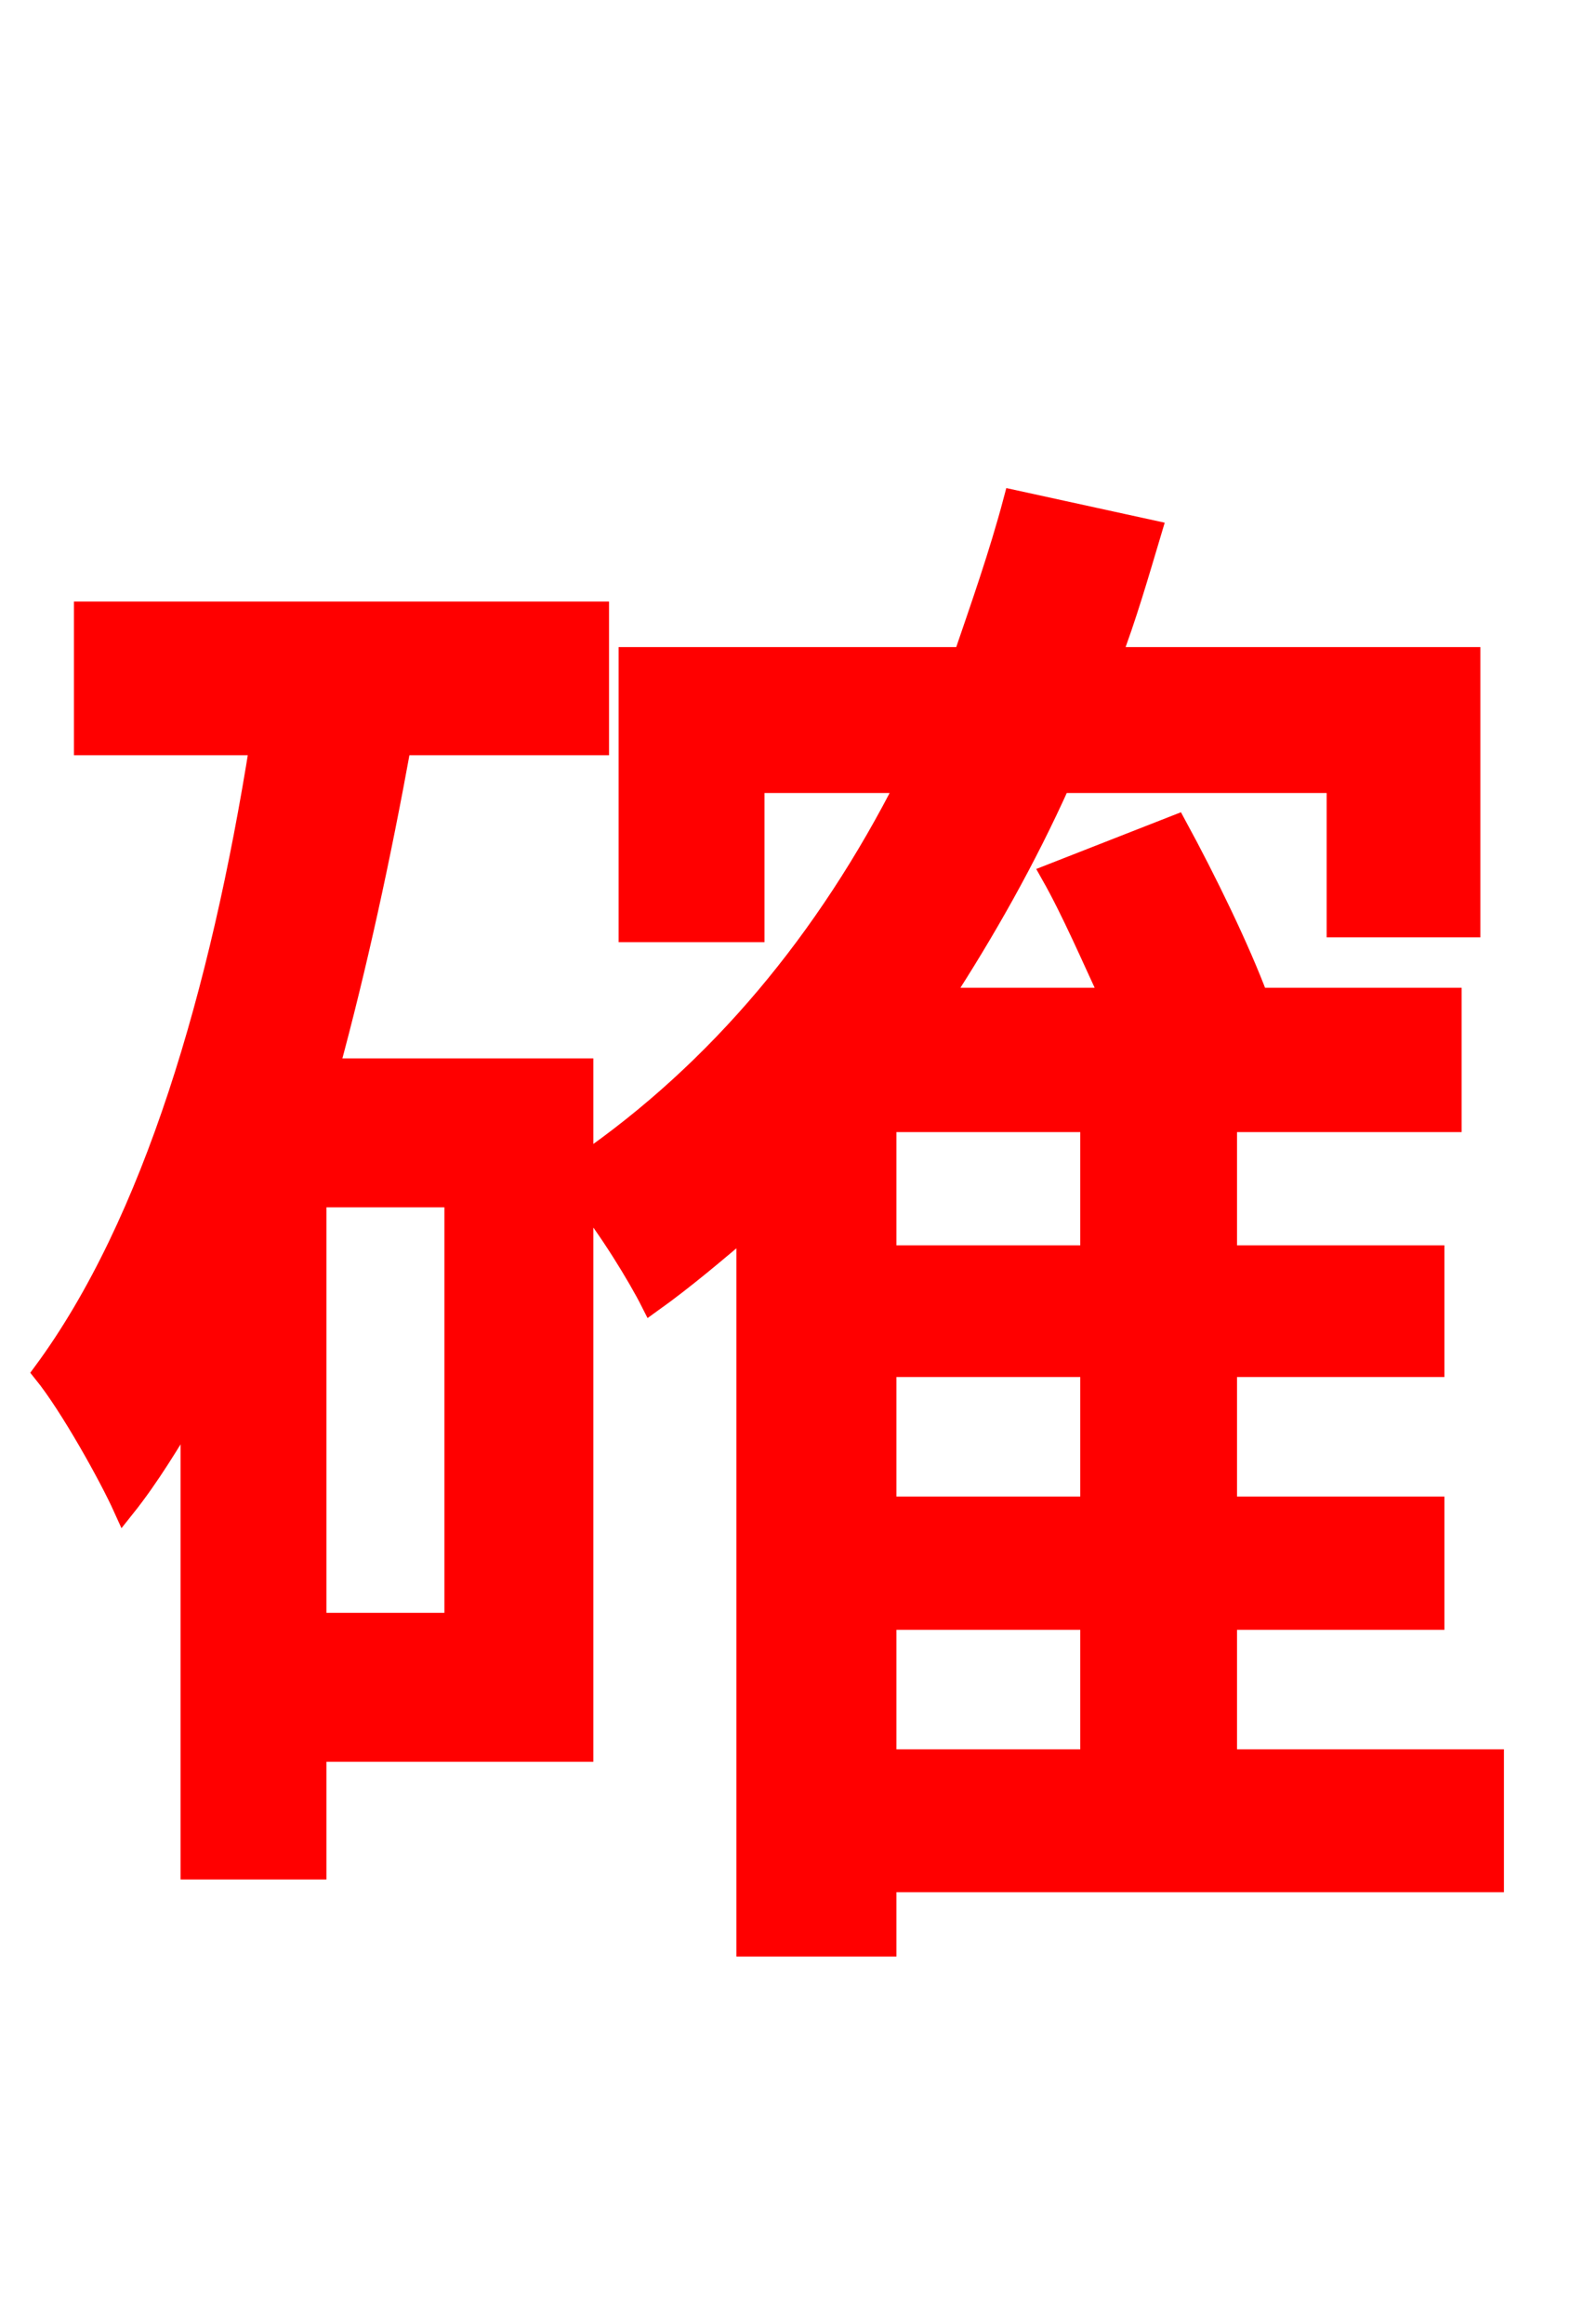 <svg xmlns="http://www.w3.org/2000/svg" xmlns:xlink="http://www.w3.org/1999/xlink" width="72" height="106.56"><path fill="red" stroke="red" d="M40.61 74.23L50.04 74.23L50.04 80.71L40.61 80.71ZM50.04 57.60L40.61 57.60L40.61 51.41L50.04 51.41ZM50.04 69.12L40.61 69.12L40.61 62.64L50.04 62.64ZM20.88 74.45L14.47 74.45L14.47 54.86L20.88 54.86ZM68.47 80.71L56.23 80.71L56.23 74.23L65.74 74.23L65.74 69.12L56.23 69.12L56.23 62.64L65.74 62.64L65.74 57.60L56.23 57.60L56.23 51.41L66.53 51.41L66.53 45.79L57.67 45.79C56.81 43.49 55.30 40.39 53.93 37.87L48.24 40.10C49.18 41.76 50.11 43.92 50.98 45.79L43.13 45.79C45.14 42.70 47.02 39.38 48.60 35.86L61.34 35.86L61.34 42.48L67.39 42.48L67.39 30.17L50.90 30.17C51.62 28.30 52.20 26.28 52.78 24.34L46.51 22.97C45.86 25.42 45.00 27.86 44.21 30.17L28.87 30.17L28.87 42.70L34.56 42.70L34.56 35.86L41.62 35.86C37.94 43.13 32.98 49.10 26.71 53.42L26.71 49.03L15.05 49.03C16.34 44.28 17.42 39.31 18.36 34.13L27.43 34.13L27.43 28.08L3.89 28.08L3.89 34.13L11.95 34.13C10.15 45.50 7.06 56.09 2.02 62.93C3.24 64.44 5.04 67.68 5.69 69.12C6.84 67.68 7.78 66.10 8.78 64.44L8.78 85.68L14.47 85.68L14.47 80.28L26.71 80.28L26.71 54.79C27.94 56.30 29.30 58.54 29.88 59.69C31.39 58.61 32.83 57.38 34.27 56.16L34.27 89.21L40.61 89.21L40.61 86.26L68.47 86.26Z"/></svg>
